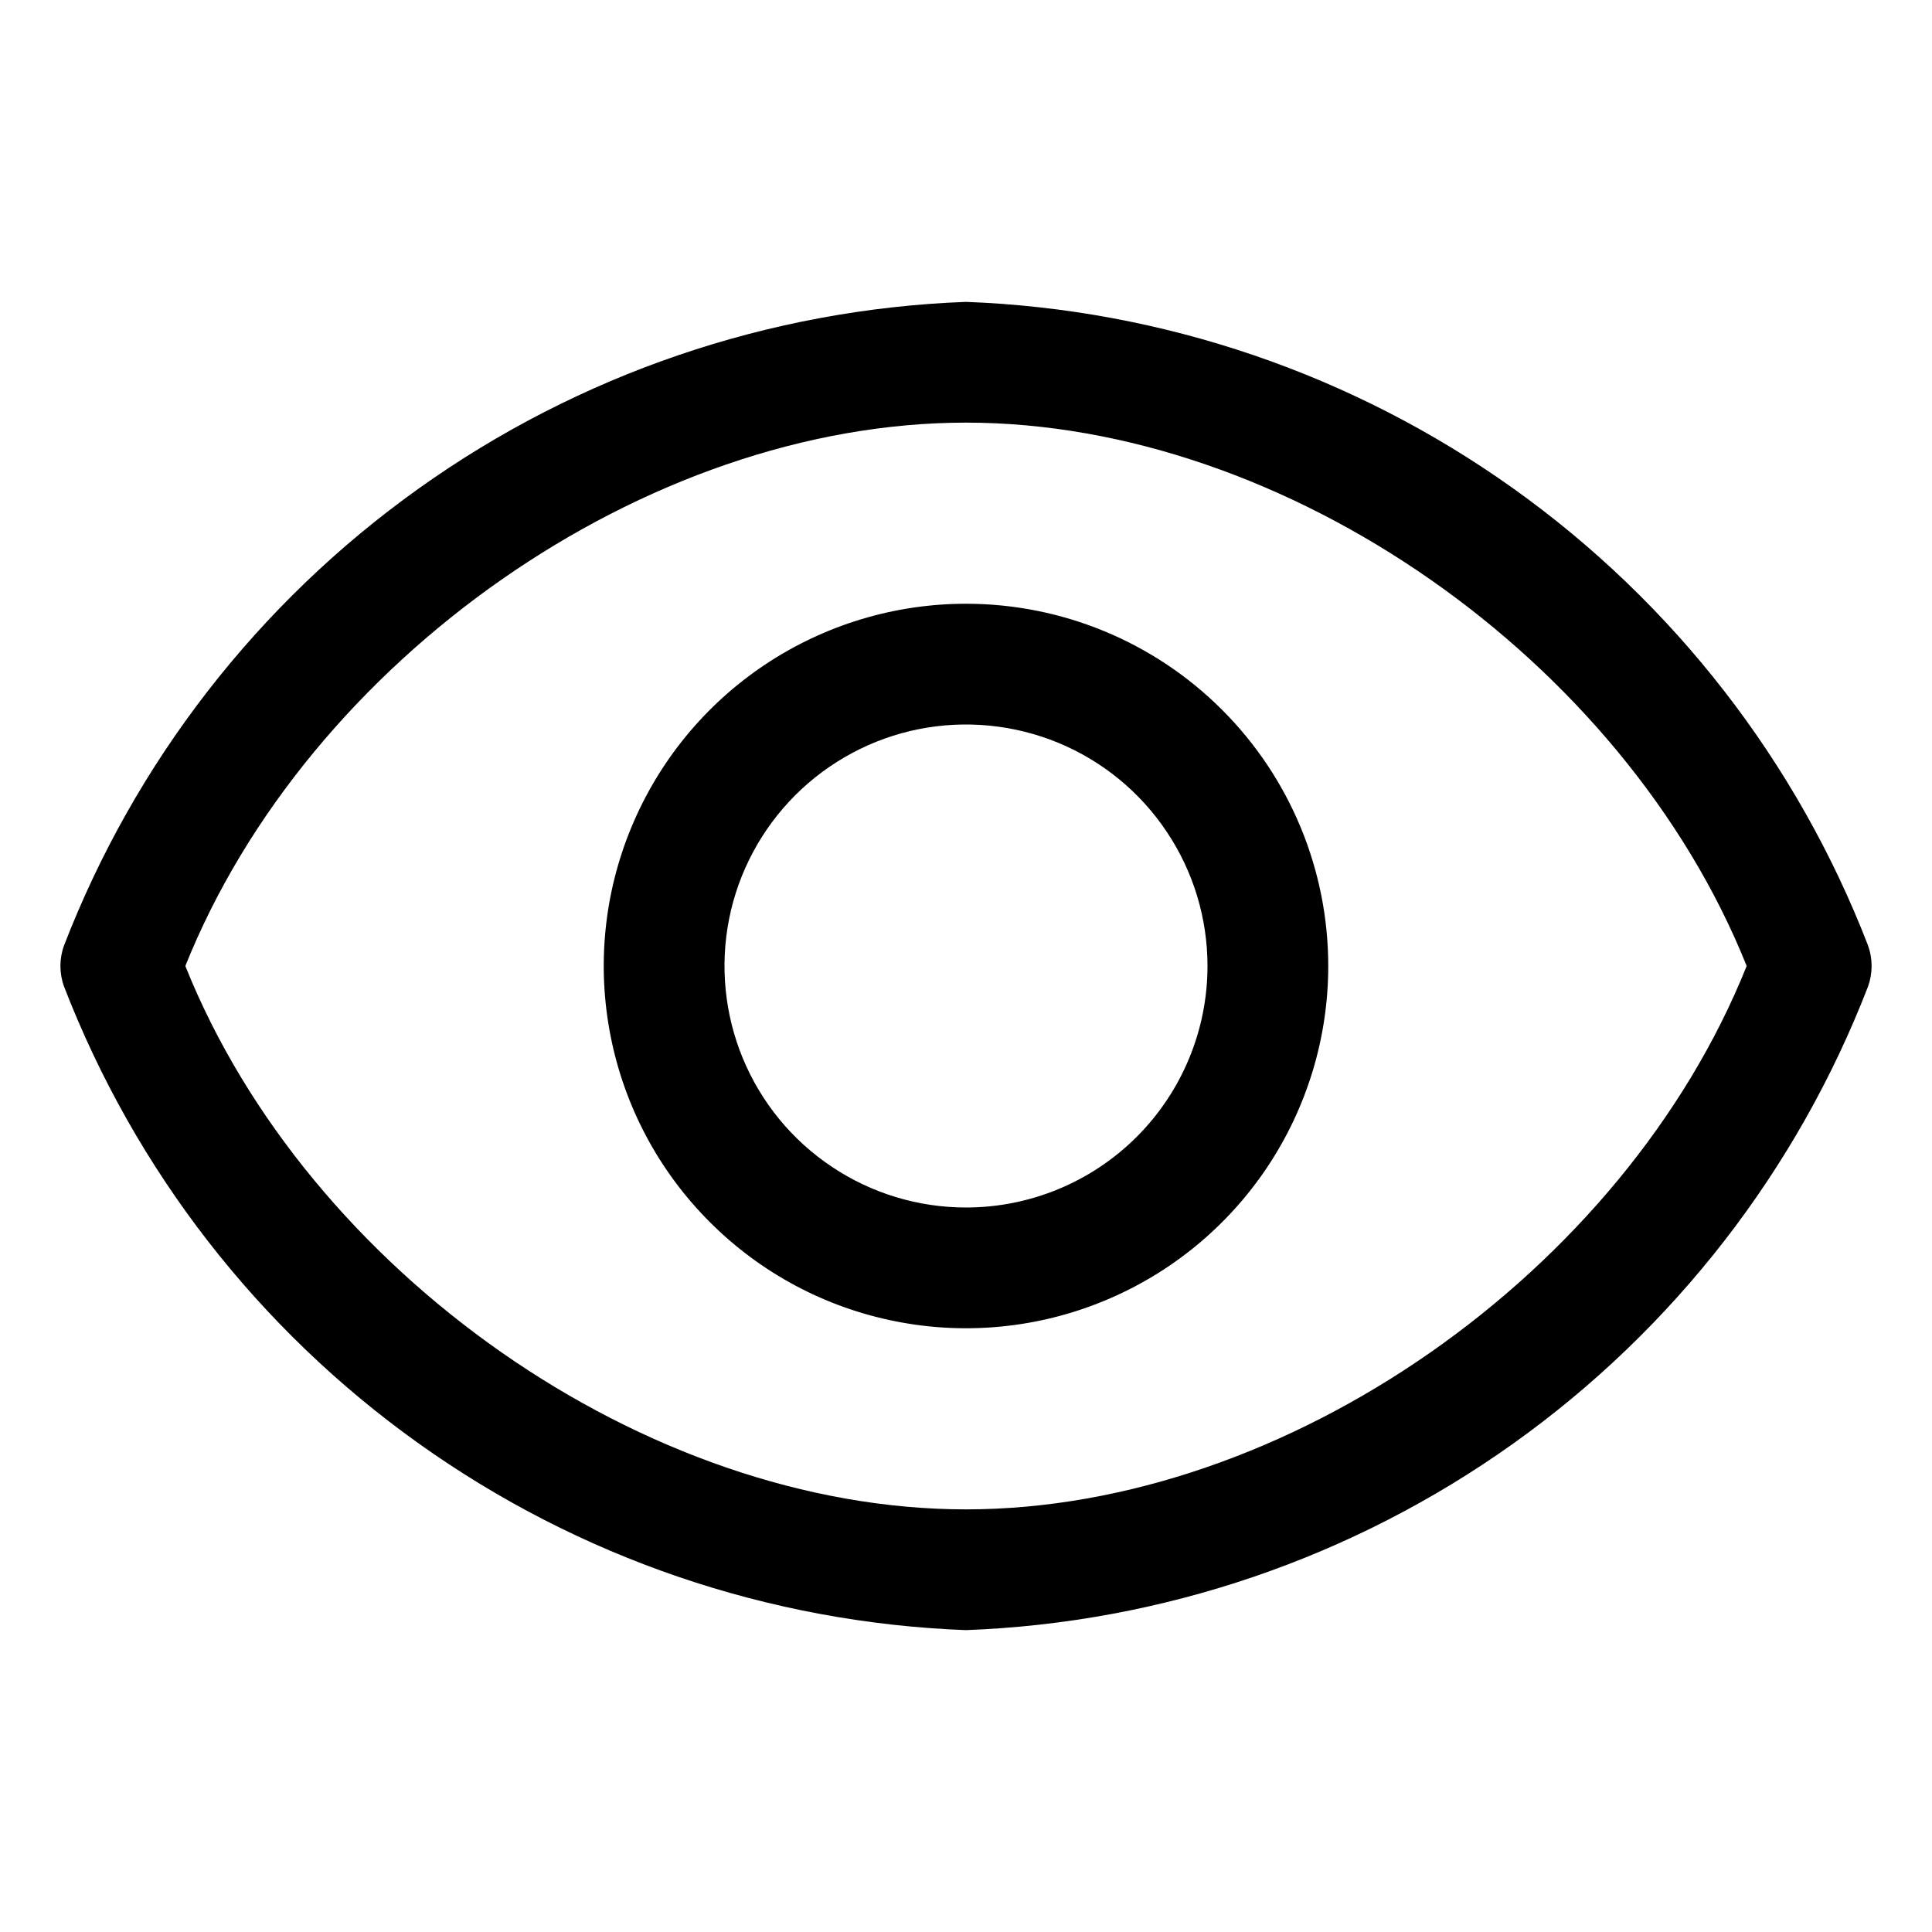 <svg width="28" height="28" viewBox="0 0 28 28" fill="none" xmlns="http://www.w3.org/2000/svg">
<path d="M27.073 13.703C26.044 11.04 24.257 8.738 21.934 7.081C19.61 5.423 16.852 4.482 14 4.375C11.148 4.482 8.39 5.423 6.067 7.081C3.743 8.738 1.957 11.04 0.928 13.703C0.858 13.895 0.858 14.105 0.928 14.297C1.957 16.96 3.743 19.262 6.067 20.919C8.39 22.577 11.148 23.518 14 23.625C16.852 23.518 19.61 22.577 21.934 20.919C24.257 19.262 26.044 16.96 27.073 14.297C27.142 14.105 27.142 13.895 27.073 13.703V13.703ZM14 21.875C9.363 21.875 4.463 18.436 2.686 14C4.463 9.564 9.363 6.125 14 6.125C18.638 6.125 23.538 9.564 25.314 14C23.538 18.436 18.638 21.875 14 21.875Z" fill="black"/>
<path d="M14 8.75C12.962 8.75 11.947 9.058 11.083 9.635C10.22 10.212 9.547 11.032 9.15 11.991C8.752 12.95 8.648 14.006 8.851 15.024C9.053 16.043 9.553 16.978 10.288 17.712C11.022 18.447 11.957 18.947 12.976 19.149C13.994 19.352 15.05 19.248 16.009 18.85C16.968 18.453 17.788 17.78 18.365 16.917C18.942 16.053 19.25 15.038 19.25 14C19.25 12.608 18.697 11.272 17.712 10.288C16.728 9.303 15.392 8.75 14 8.75ZM14 17.5C13.308 17.5 12.631 17.295 12.056 16.91C11.48 16.526 11.031 15.979 10.766 15.339C10.502 14.7 10.432 13.996 10.567 13.317C10.702 12.638 11.036 12.015 11.525 11.525C12.015 11.036 12.638 10.702 13.317 10.567C13.996 10.432 14.7 10.502 15.339 10.766C15.979 11.031 16.526 11.48 16.91 12.056C17.295 12.631 17.5 13.308 17.5 14C17.5 14.928 17.131 15.819 16.475 16.475C15.819 17.131 14.928 17.5 14 17.5Z" fill="black"/>
</svg>
